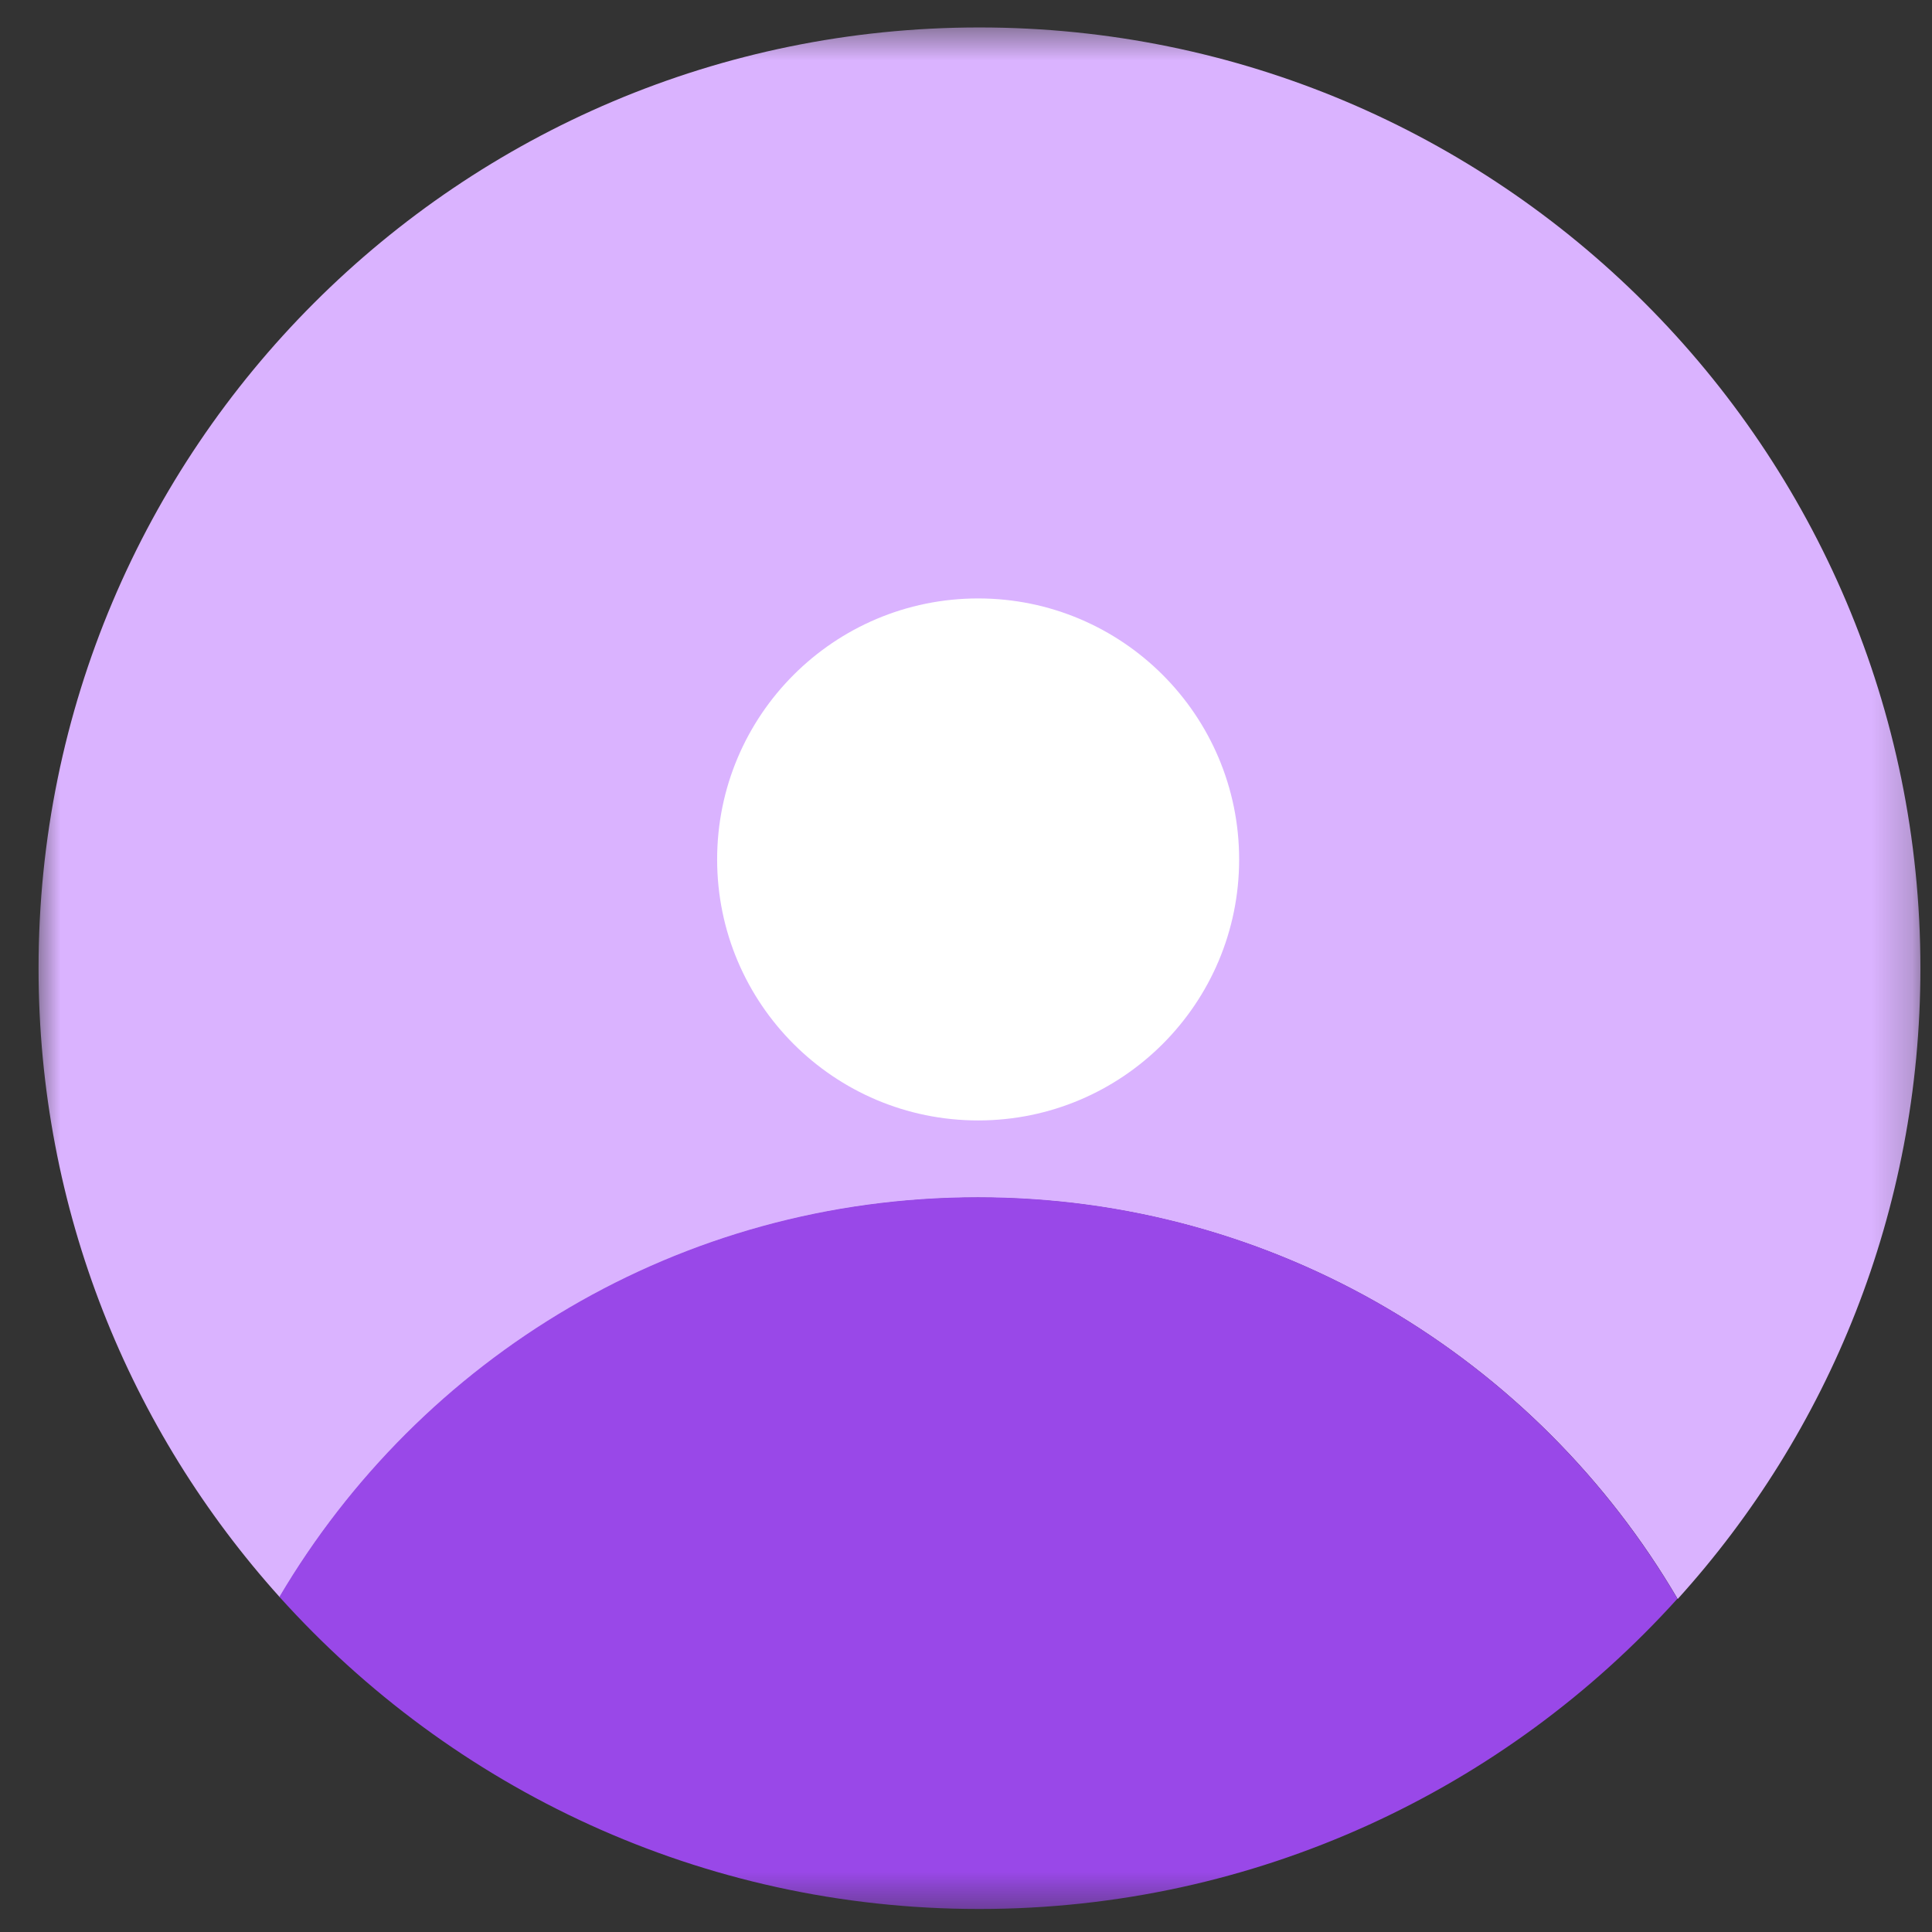 <svg width="48" height="48" viewBox="0 0 48 48" fill="none" xmlns="http://www.w3.org/2000/svg">
<rect x="0" y="0" width="48" height="48" fill="#333333" stroke="none"/>
<g clip-path="url(#clip0_151_591)">
<mask id="mask0_151_591" style="mask-type:luminance" maskUnits="userSpaceOnUse" x="0" y="0" width="48" height="48">
<path d="M47.791 0.566H0.813V47.544H47.791V0.566Z" fill="white"/>
</mask>
<g mask="url(#mask0_151_591)">
<path d="M24.301 29.754C31.709 29.754 38.186 33.759 41.682 39.727C45.433 35.584 47.712 30.085 47.712 24.055C47.712 11.148 37.246 0.682 24.331 0.682C11.416 0.682 0.958 11.148 0.958 24.055C0.958 30.062 3.222 35.538 6.95 39.681C10.454 33.743 16.907 29.754 24.301 29.754Z" fill="#DAB3FF"/>
<path d="M24.332 47.428C31.209 47.428 37.401 44.456 41.675 39.719C38.179 33.759 31.71 29.746 24.293 29.746C16.877 29.746 10.447 33.736 6.942 39.673C11.224 44.433 17.424 47.428 24.324 47.428H24.332Z" fill="#9948E8"/>
<path d="M24.302 27.837C27.883 27.837 30.786 24.933 30.786 21.352C30.786 17.771 27.883 14.868 24.302 14.868C20.721 14.868 17.817 17.771 17.817 21.352C17.817 24.933 20.721 27.837 24.302 27.837Z" fill="white"/>
</g>
</g>
<defs>
<clipPath id="clip0_151_591">
<rect width="46.978" height="46.978" fill="white" transform="translate(0.81 0.566)"/>
</clipPath>
</defs>
</svg>
